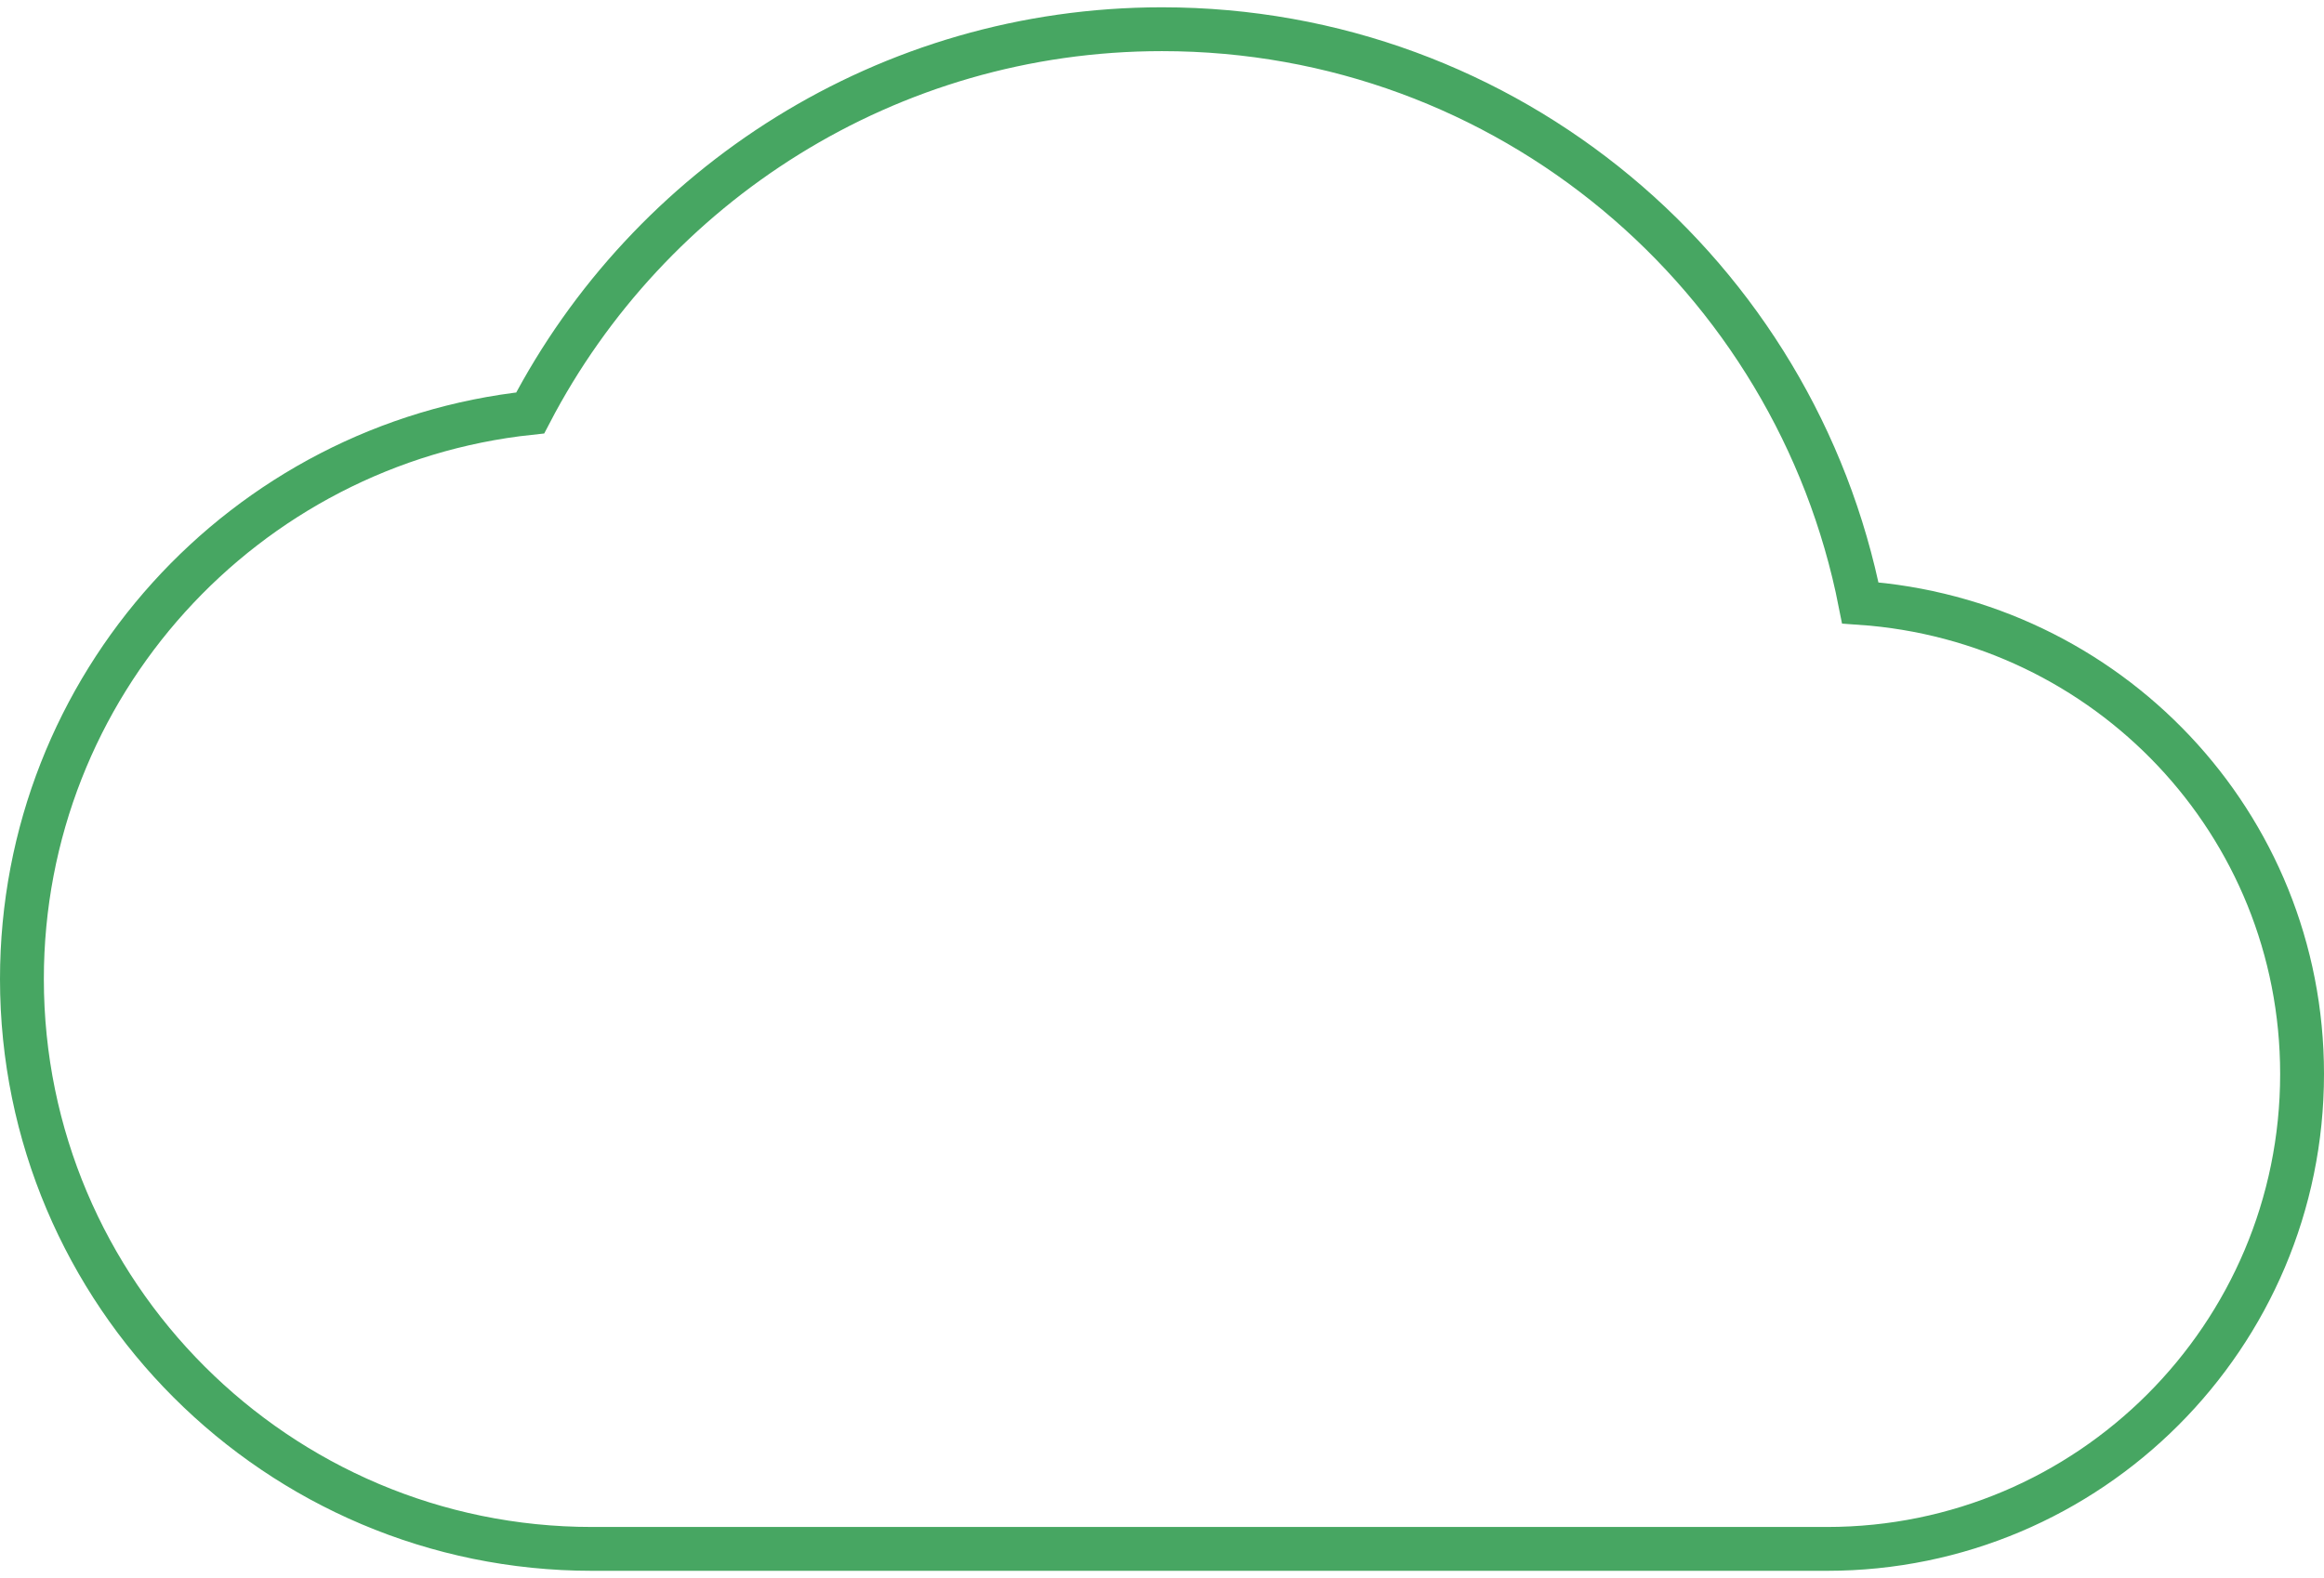 <?xml version="1.0" encoding="UTF-8"?>
<svg width="106px" height="72px" viewBox="0 0 106 72" version="1.1" xmlns="http://www.w3.org/2000/svg" xmlns:xlink="http://www.w3.org/1999/xlink">
    <!-- Generator: Sketch 59.1 (86144) - https://sketch.com -->
    <title>Shape2</title>
    <desc>Created with Sketch.</desc>
    <g id="Popup" stroke="none" stroke-width="1" fill="none" fill-rule="evenodd">
        <g id="Popup-set" transform="translate(-4469, -691)" stroke="#47A662" stroke-width="2">
            <g id="sync..." transform="translate(4272, 587)">
                <g id="1">
                    <g id="Group-2" transform="translate(198, 88)">
                        <g id="ic_cloud">
                            <g id="Icon-24px">
                                <path d="M83.85,43.507 C80.903,28.557 67.773,17.333 52,17.333 C39.477,17.333 28.6,24.44 23.183,34.84 C10.14,36.227 0,47.277 0,60.667 C0,75.01 11.657,86.667 26,86.667 L82.333,86.667 C94.293,86.667 104,76.96 104,65 C104,53.56 95.117,44.287 83.85,43.507 L83.85,43.507 Z" id="Shape2"></path>
                            </g>
                        </g>
                    </g>
                </g>
            </g>
        </g>
    </g>
</svg>